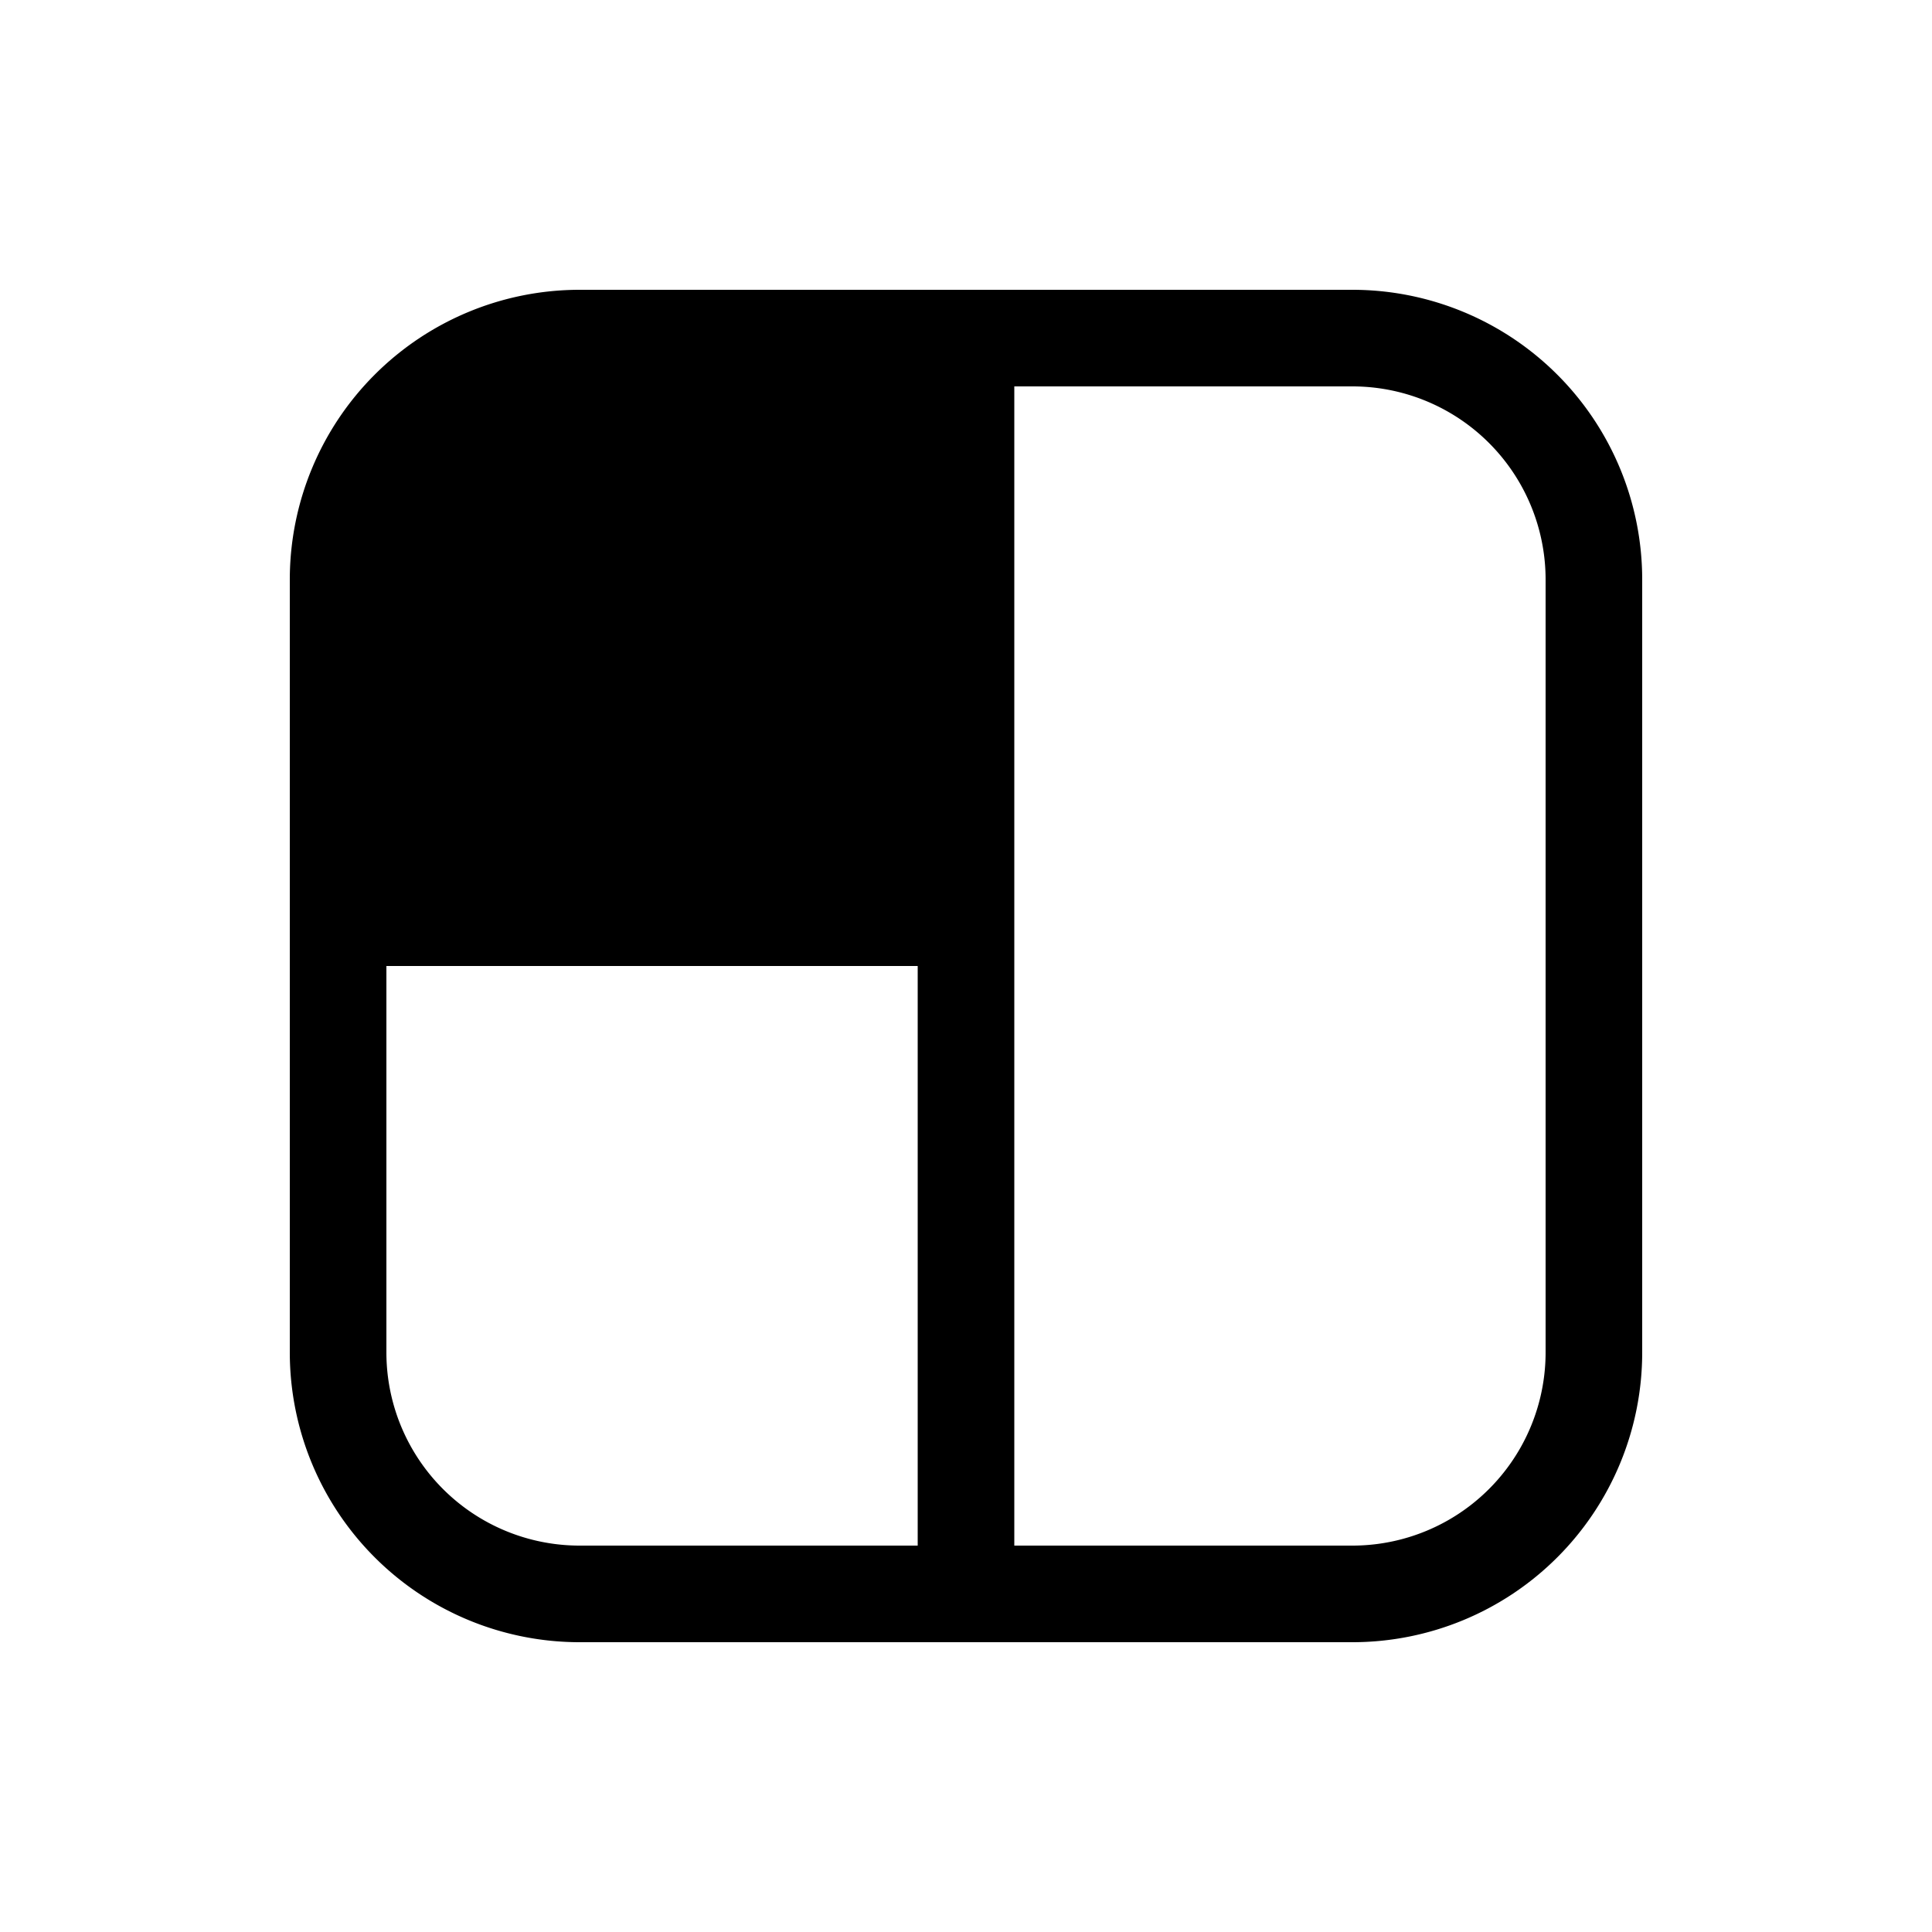 <svg xmlns="http://www.w3.org/2000/svg" width="1em" height="1em" viewBox="0 0 20 20"><path fill="currentColor" d="M3 6a3 3 0 0 1 3-3h8a3 3 0 0 1 3 3v8a3 3 0 0 1-3 3H6a3 3 0 0 1-3-3zm6.5 4H4v4a2 2 0 0 0 2 2h3.5zm4.5 6a2 2 0 0 0 2-2V6a2 2 0 0 0-2-2h-3.5v12z"/></svg>